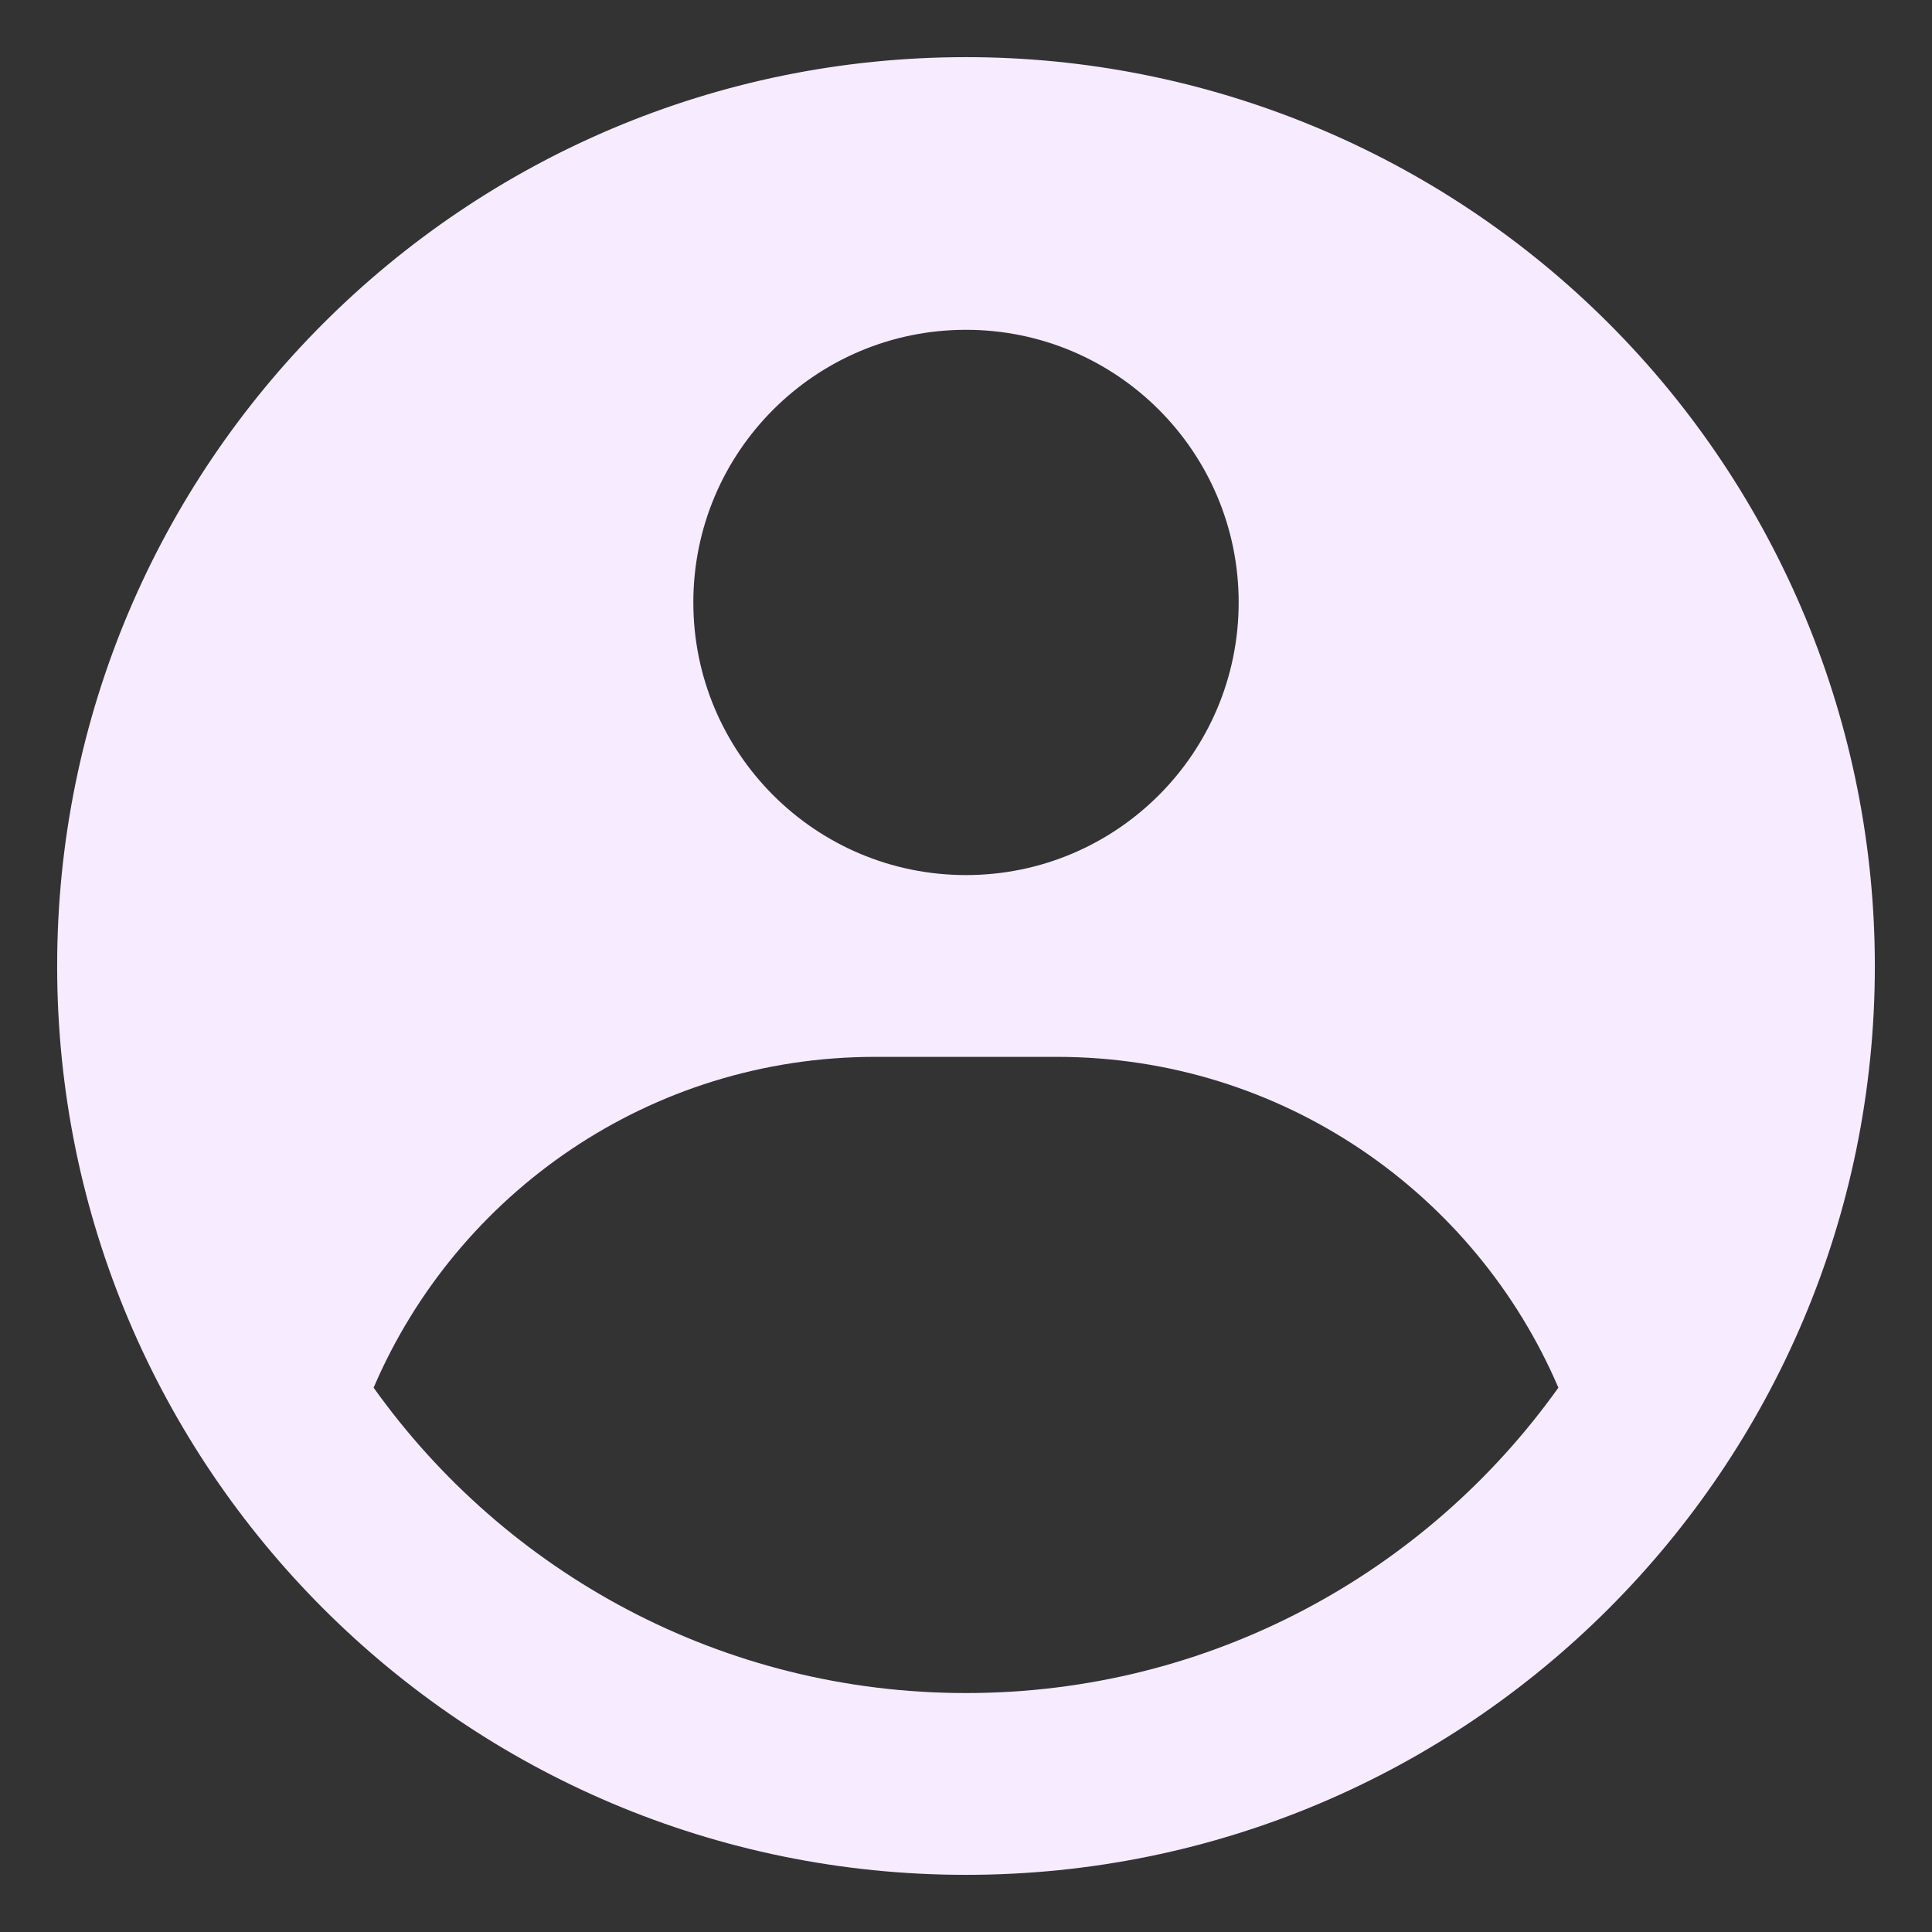 <svg width="31" height="31" viewBox="0 0 31 31" fill="none" xmlns="http://www.w3.org/2000/svg">
<rect x="0" y="0" width="31" height="31" fill="#333333" stroke="none"/>
<path fill-rule="evenodd" clip-rule="evenodd" d="M15.5 0.917C17.415 0.916 19.311 1.294 21.081 2.027C22.85 2.759 24.458 3.834 25.812 5.188C27.166 6.542 28.24 8.15 28.973 9.919C29.706 11.688 30.083 13.585 30.083 15.5C30.083 23.554 23.554 30.083 15.5 30.083C7.446 30.083 0.917 23.554 0.917 15.5C0.917 7.446 7.446 0.917 15.5 0.917ZM16.958 16.958H14.041C10.431 16.958 7.331 19.145 5.995 22.266C8.11 25.232 11.579 27.166 15.5 27.166C19.421 27.166 22.89 25.232 25.005 22.266C23.668 19.145 20.569 16.958 16.958 16.958ZM15.5 5.292C13.084 5.292 11.125 7.25 11.125 9.666C11.125 12.083 13.084 14.041 15.5 14.041C17.916 14.041 19.875 12.083 19.875 9.666C19.875 7.25 17.916 5.292 15.5 5.292Z" fill="#F7EBFF"/>
</svg>
